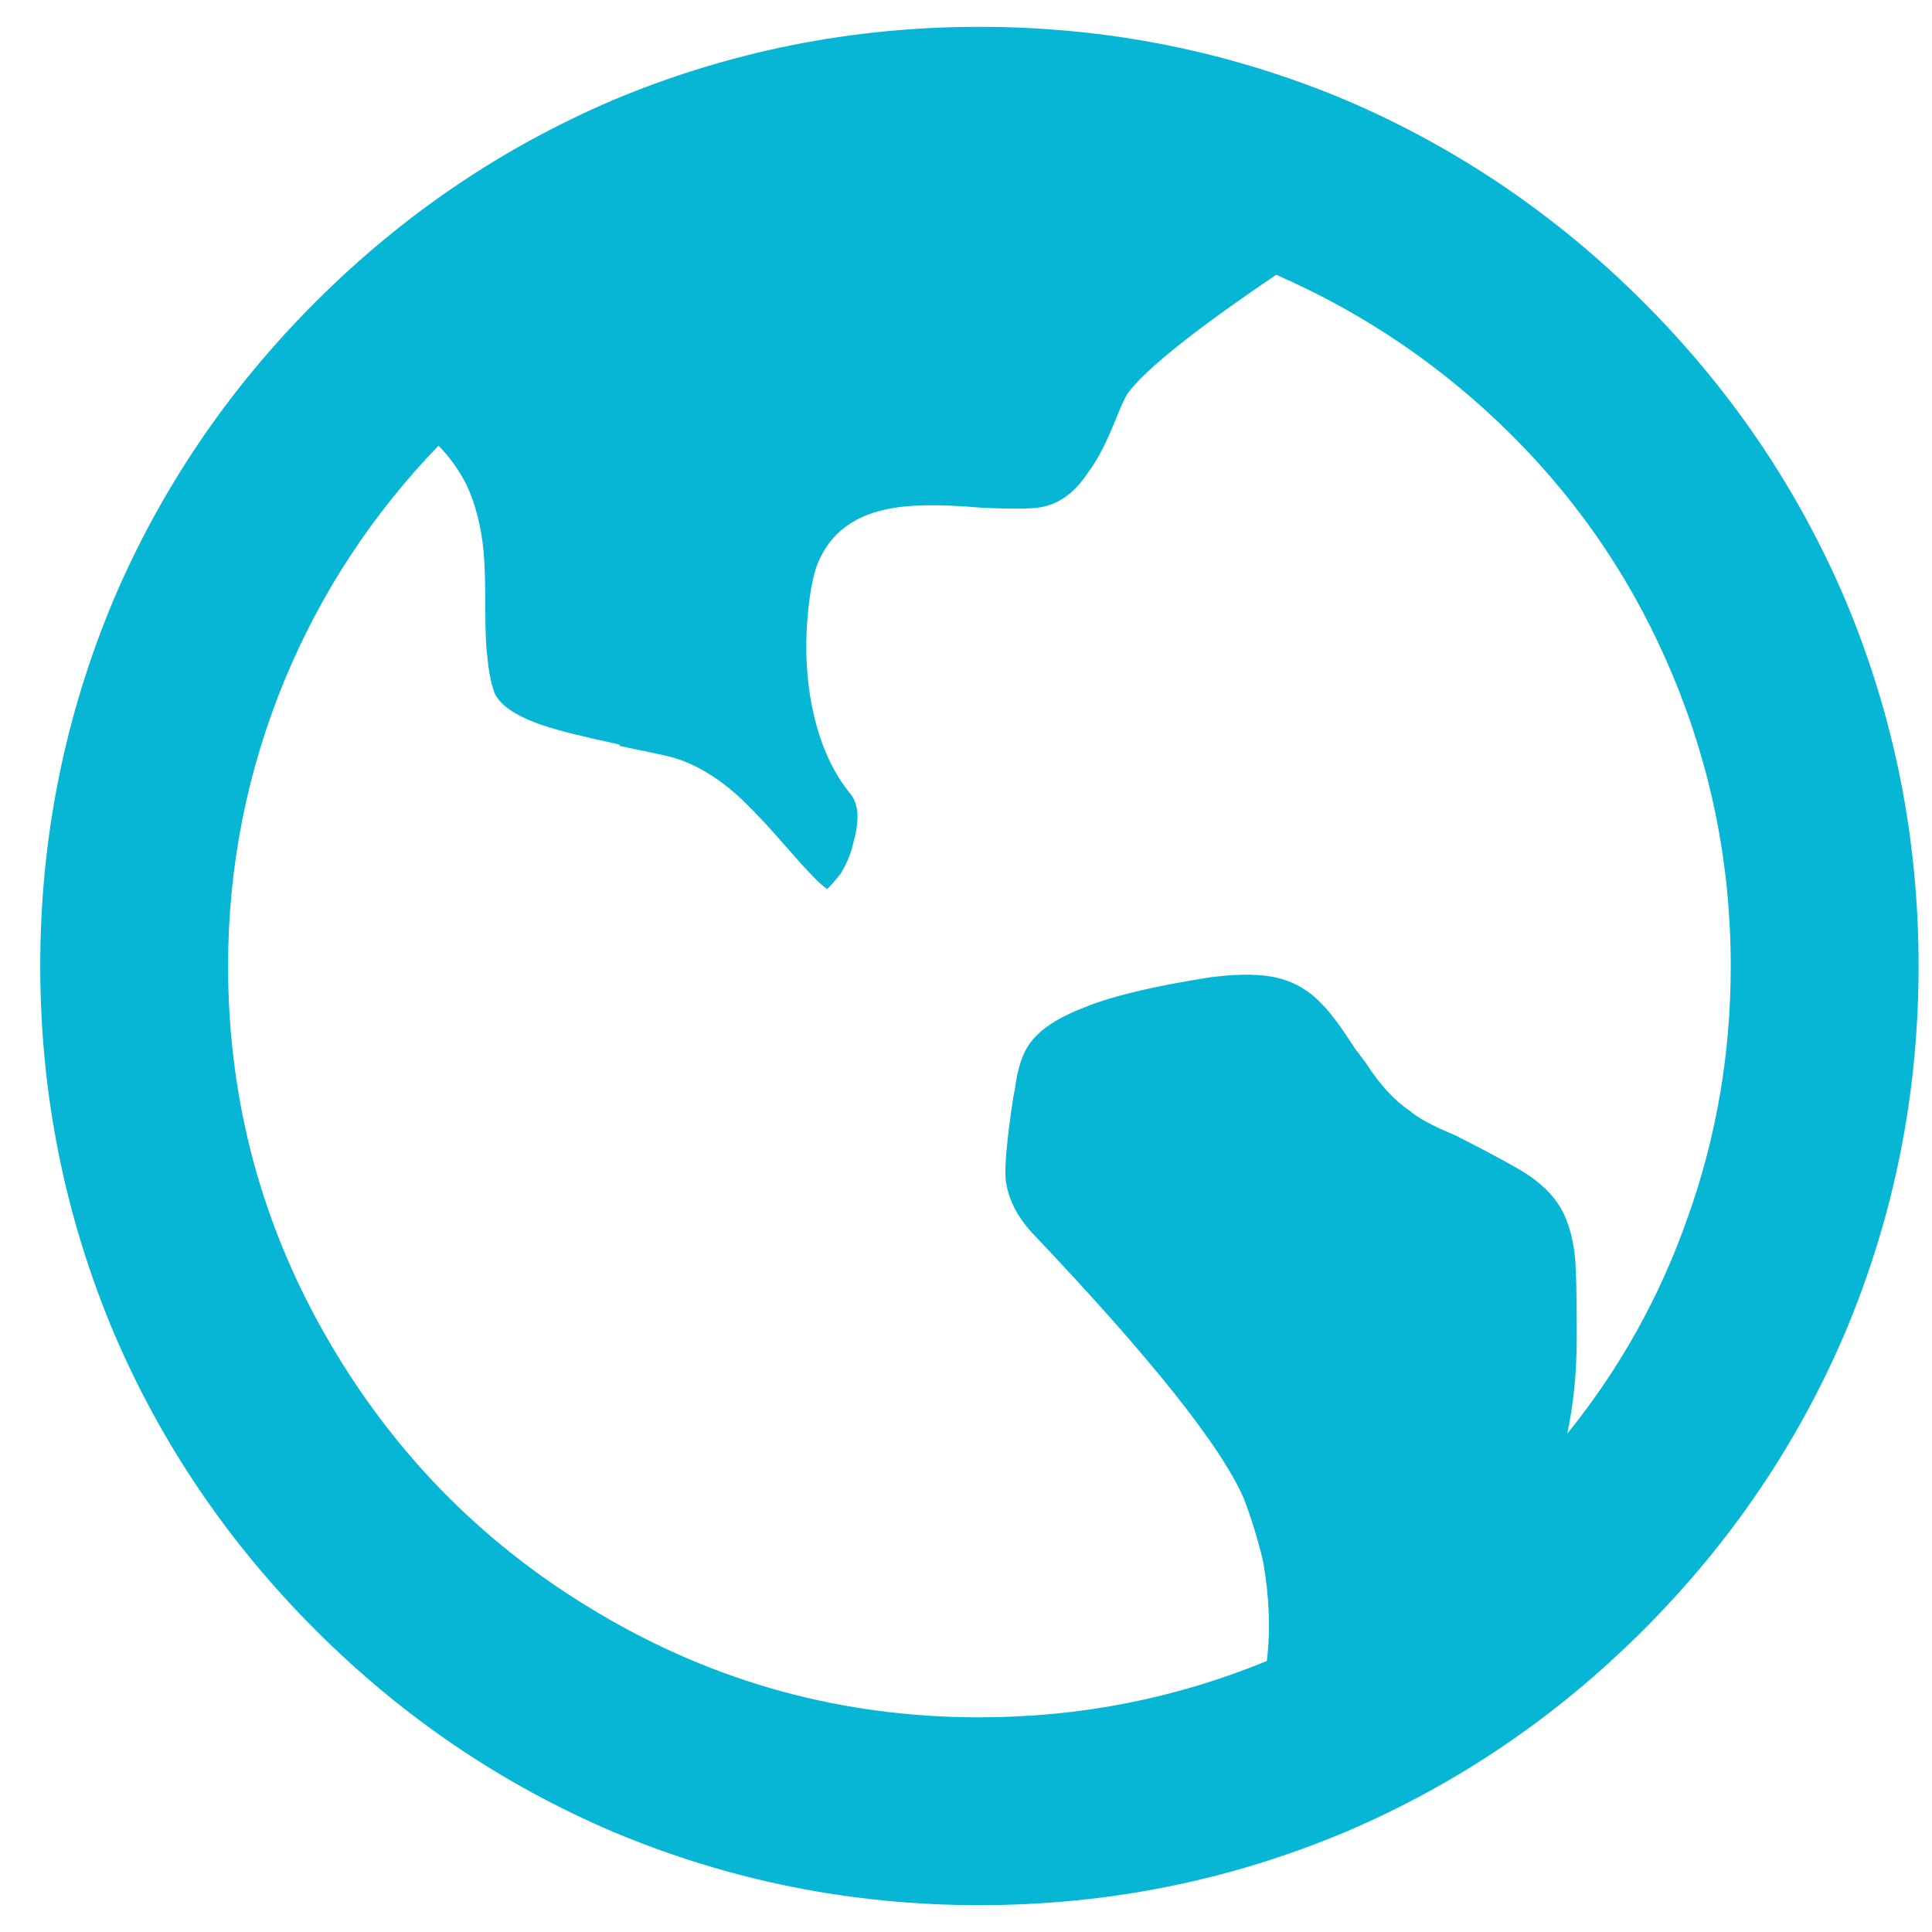 <svg width="18" height="18" viewBox="0 0 18 18" fill="none" xmlns="http://www.w3.org/2000/svg">
<path d="M4.085 4.152C3.467 4.794 2.988 5.523 2.65 6.34C2.3 7.192 2.125 8.078 2.125 9C2.125 10.272 2.446 11.45 3.087 12.535C3.706 13.585 4.54 14.419 5.59 15.037C6.675 15.679 7.853 16 9.125 16C10.058 16 10.951 15.825 11.803 15.475C11.838 15.183 11.826 14.874 11.768 14.547C11.721 14.349 11.662 14.157 11.592 13.97C11.383 13.48 10.723 12.652 9.615 11.485C9.475 11.333 9.393 11.17 9.37 10.995C9.358 10.867 9.382 10.61 9.44 10.225L9.457 10.137C9.481 9.951 9.527 9.811 9.598 9.717C9.691 9.589 9.86 9.478 10.105 9.385C10.362 9.28 10.752 9.187 11.277 9.105C11.546 9.07 11.759 9.073 11.916 9.114C12.074 9.155 12.211 9.239 12.328 9.367C12.398 9.438 12.497 9.572 12.625 9.77L12.73 9.91C12.858 10.108 12.992 10.254 13.133 10.348C13.214 10.418 13.354 10.493 13.553 10.575C13.762 10.68 13.955 10.782 14.13 10.881C14.305 10.98 14.433 11.091 14.515 11.214C14.597 11.336 14.649 11.497 14.672 11.695C14.684 11.812 14.69 12.033 14.69 12.36V12.465C14.69 12.78 14.661 13.078 14.602 13.357C15.092 12.751 15.466 12.08 15.723 11.345C15.991 10.598 16.125 9.817 16.125 9C16.125 8.055 15.944 7.151 15.582 6.287C15.232 5.447 14.737 4.707 14.095 4.065C13.453 3.423 12.718 2.922 11.89 2.56C11.132 3.073 10.671 3.441 10.508 3.663C10.484 3.697 10.449 3.773 10.402 3.89C10.309 4.123 10.222 4.293 10.14 4.397C10.012 4.596 9.854 4.707 9.668 4.73C9.574 4.742 9.399 4.742 9.143 4.73C8.746 4.695 8.448 4.701 8.25 4.747C7.923 4.817 7.707 4.998 7.603 5.29C7.556 5.442 7.527 5.64 7.515 5.885C7.503 6.165 7.527 6.428 7.585 6.673C7.655 6.964 7.766 7.203 7.918 7.39C7.999 7.483 8.011 7.635 7.952 7.845C7.929 7.95 7.888 8.049 7.83 8.143C7.783 8.201 7.742 8.248 7.707 8.283C7.649 8.248 7.524 8.119 7.331 7.897C7.139 7.676 6.984 7.513 6.867 7.407C6.669 7.232 6.471 7.116 6.272 7.058C6.179 7.034 6.016 6.999 5.782 6.952L5.765 6.935C5.438 6.865 5.205 6.807 5.065 6.76C4.82 6.678 4.668 6.579 4.61 6.463C4.575 6.369 4.552 6.253 4.54 6.112C4.528 6.031 4.522 5.891 4.522 5.692C4.522 5.447 4.517 5.261 4.505 5.133C4.482 4.899 4.429 4.695 4.348 4.52C4.277 4.38 4.19 4.258 4.085 4.152ZM9.125 17.75C7.935 17.75 6.798 17.523 5.713 17.067C4.674 16.624 3.75 15.997 2.939 15.186C2.128 14.375 1.501 13.451 1.058 12.412C0.603 11.328 0.375 10.19 0.375 9C0.375 7.81 0.603 6.673 1.058 5.588C1.501 4.549 2.128 3.625 2.939 2.814C3.75 2.003 4.674 1.376 5.713 0.932C6.798 0.477 7.935 0.25 9.125 0.25C10.315 0.25 11.453 0.477 12.537 0.932C13.576 1.376 14.5 2.003 15.311 2.814C16.122 3.625 16.749 4.549 17.192 5.588C17.648 6.673 17.875 7.81 17.875 9C17.875 10.19 17.648 11.328 17.192 12.412C16.749 13.451 16.122 14.375 15.311 15.186C14.5 15.997 13.576 16.624 12.537 17.067C11.453 17.523 10.315 17.75 9.125 17.75Z" fill="#06B6D4"/>
</svg>
